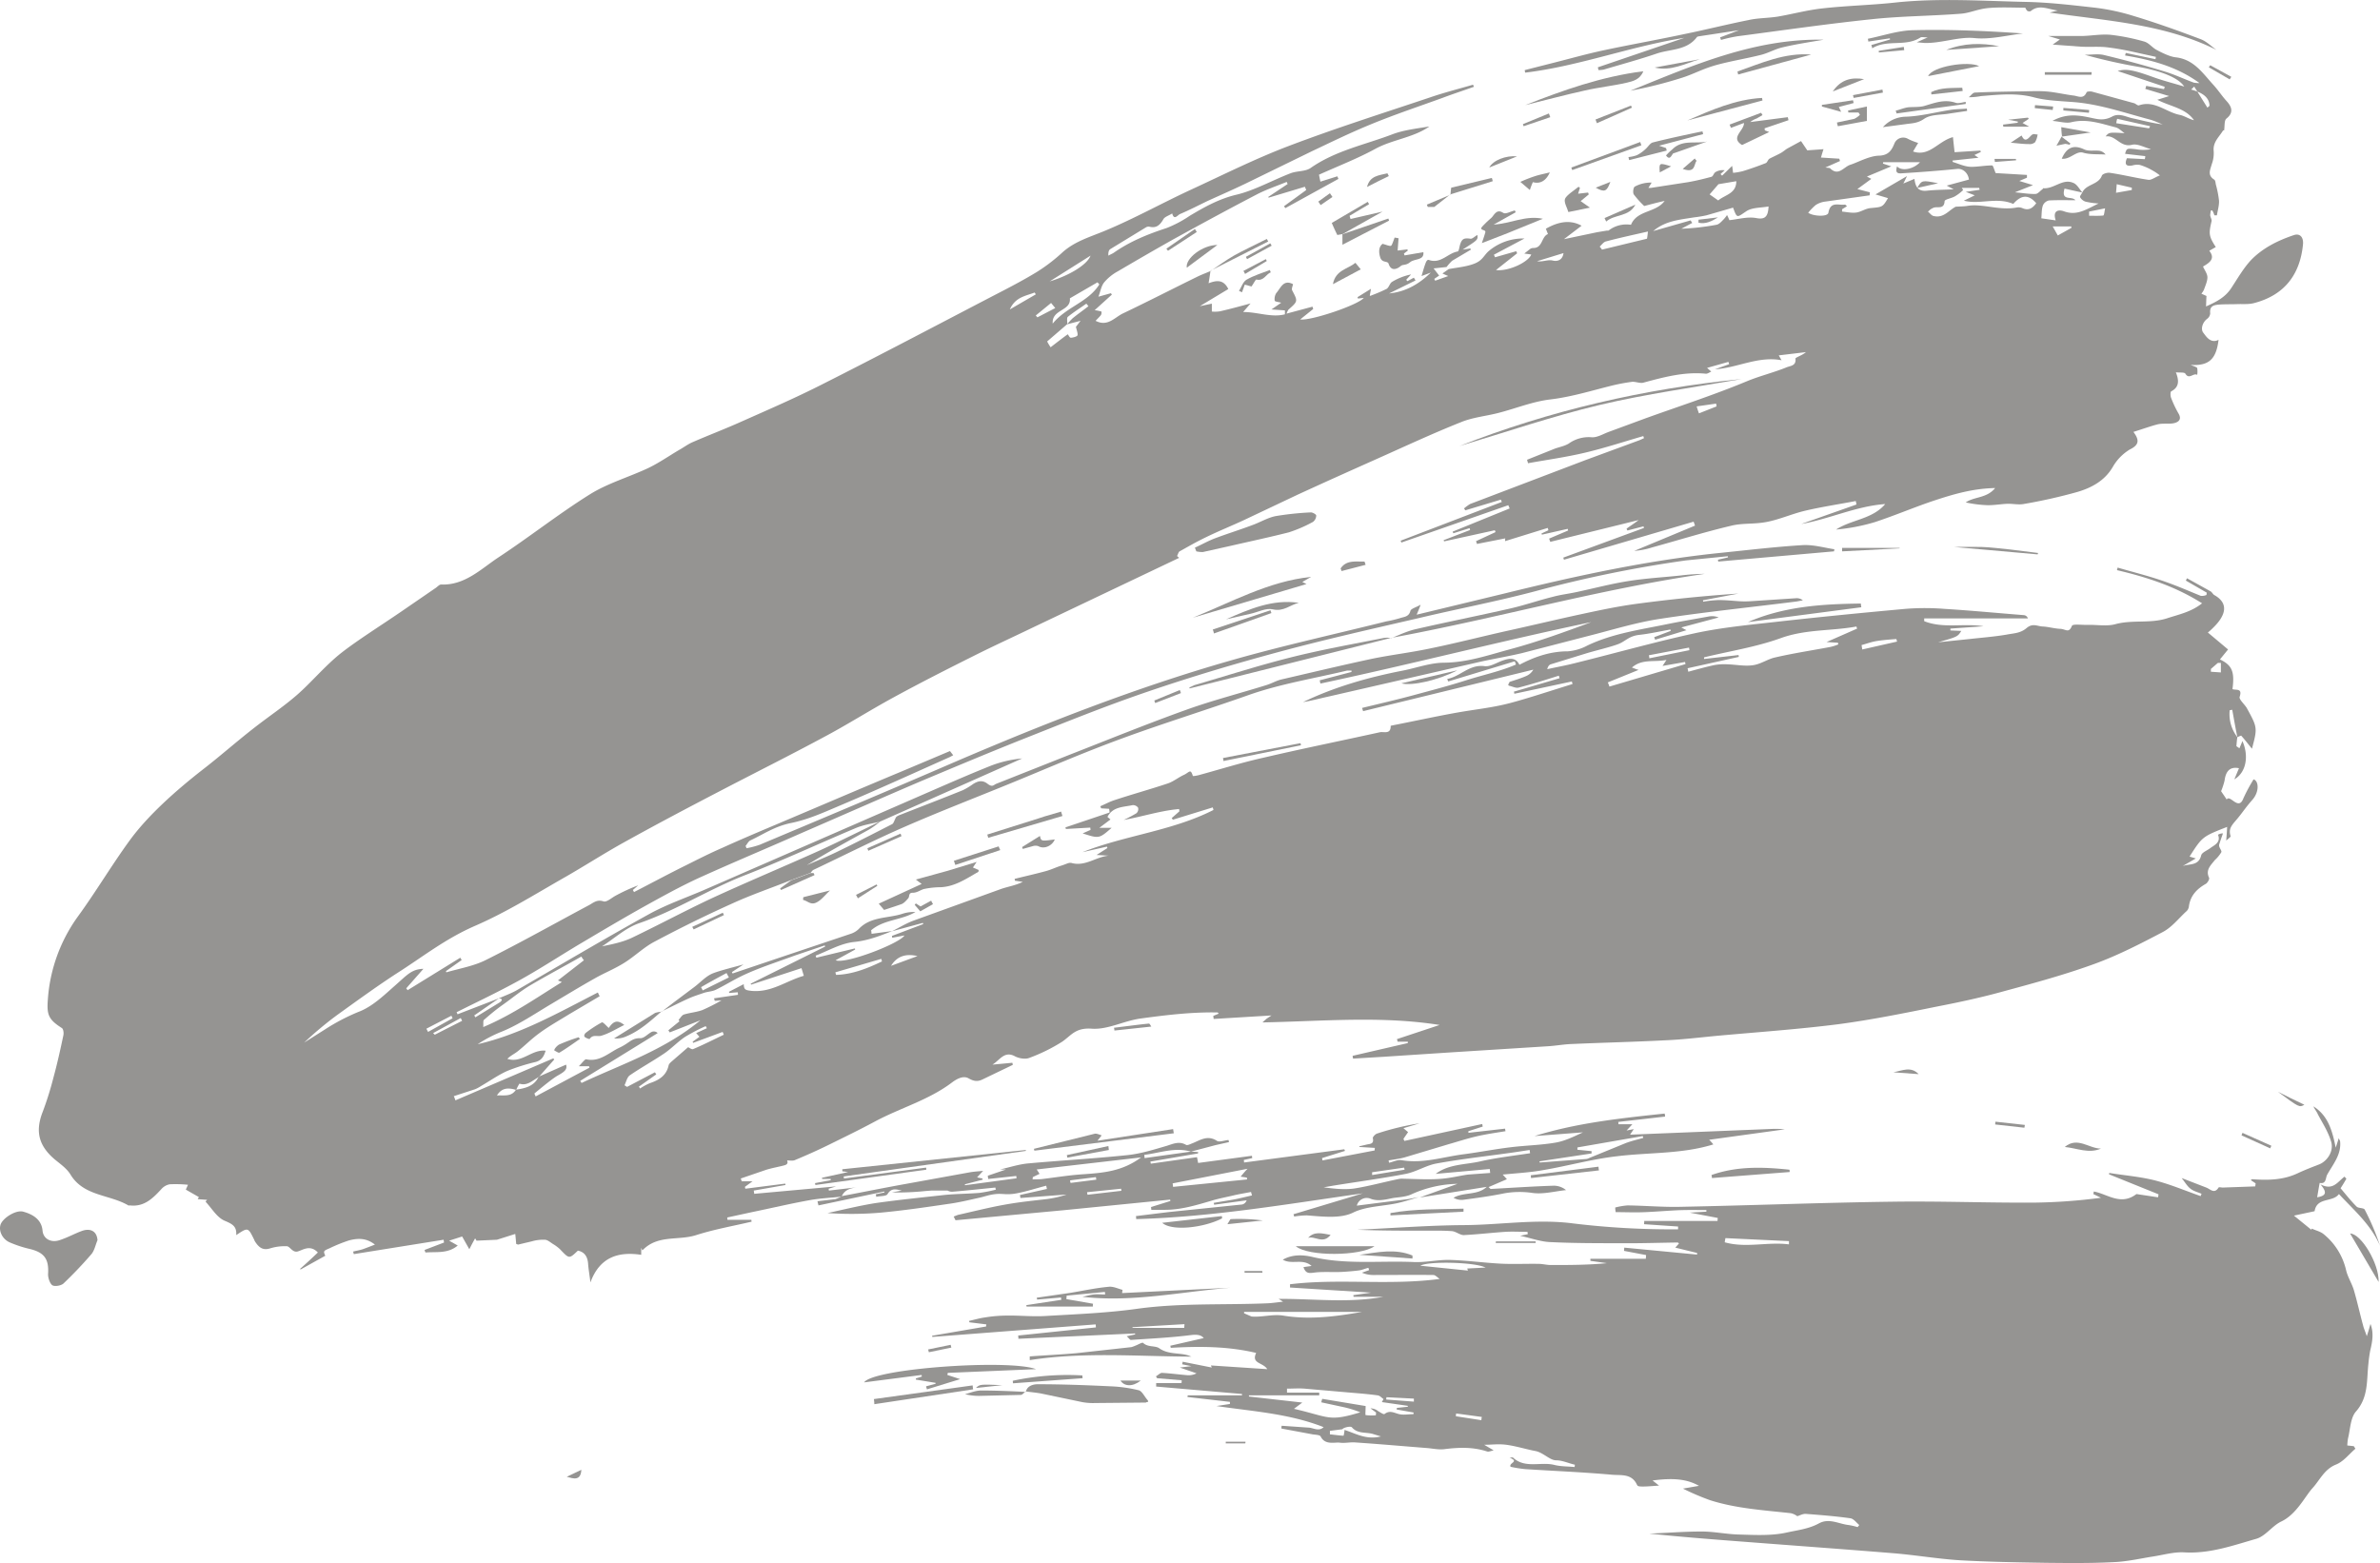 <svg xmlns="http://www.w3.org/2000/svg" width="1026" height="673.9" viewBox="-0.031 -0.006 1026.031 673.888" style=""><g><g fill="#959492" fill-rule="evenodd" data-name="Layer 2"><path d="M285.2 436.2l5.2-4 8.8-6.6c2.7-2 5.1-4.8 8.2-6s8.8-2.6 13.1-3.8l-5 3.3.3.6 18.4-6.2 32.5-10.9a8.9 8.9 0 0 0 3.5-2.1c5.1-5.4 12.4-4.5 18.7-6.5a15.4 15.4 0 0 1 5.7-.8c-6 3.6-13.7 3.2-19.1 7.9a7.7 7.7 0 0 1 .2 1.5l8.9-1.2c-5.3 2.1-10.4 4.1-16.3 4.7s-11.2 3.8-16.7 5.9l.3.9 16.6-4a.9.9 0 0 1 .1.5l-8.4 4.6c4.1 1.8 27.4-7.1 29.7-10.7l-5.3 1c0-.3-.1-.5-.1-.8l13.5-5.1c-.1-.2-.1-.4-.2-.5l-13.3 3.6c3.2-1.6 6.2-3.5 9.6-4.7l37.6-13.6c3-1 6.2-1.5 9.2-3l-3.4-.5c0-.3-.1-.6-.1-.8 4.4-1.1 8.9-2.1 13.3-3.3 2.3-.6 4.5-1.7 6.8-2.4s3.3-1.5 4.6-1.1c5.8 1.5 10.4-2.7 15.8-3.2l-5.2-.3 4.7-3a1.4 1.4 0 0 1-.2-.6l-10.6 2.4c18.4-7.3 38.6-9.1 56.5-18.2l-.3-1.1-17.2 5.3-.5-.7 3.3-2.9c0-.3-.1-.7-.1-1-8.1.7-15.9 3.3-23.9 4.7a57.7 57.7 0 0 0 5.5-2.9 2.4 2.4 0 0 0 .7-2.4 2.8 2.8 0 0 0-2.3-1.1c-4 .9-8.6.6-10.9 5.1l1.3 1.1-4.8 3.6h5.3c-5.4 4.7-5.4 4.7-12.5 2.4l3.4-1.5c0-.3-.1-.7-.1-1l-10.5.6a2.5 2.5 0 0 1-.2-.7l19-6.4a8.8 8.8 0 0 0-.2-1.6l-3.4-.2-.4-.9c2.1-.9 4.1-2 6.3-2.7 7.6-2.5 15.2-4.6 22.7-7.1 2.5-.8 4.6-2.6 7-3.7s2.9-2.9 3.9.4c.1.2 1.7-.1 2.5-.3 9.2-2.5 18.4-5.4 27.8-7.5 16.7-3.9 33.5-7.3 50.3-11 1.7-.4 4.8 1.1 4.7-2.8l1.4-.3c8.7-1.7 17.4-3.6 26.2-5.2s15.8-2.2 23.5-4.2 18.2-5.5 27.3-8.3l-.3-1.1-24.8 5.3a2.9 2.9 0 0 0-.2-.9l19.7-5.8-.3-1.1c-5.7 1.8-11.4 3.6-17.2 5.1-1.2.4-2.7-.4-4-.7s-.1-1.1-.1-1.7c2.4-.8 4.8-1.5 7.1-2.5a6.6 6.6 0 0 0 3.2-2.8l-73.4 17.9c-.1-.4-.3-.9-.4-1.4 7.4-1.8 14.8-3.5 22.2-5.5s15.1-4 22.6-6.4 14.6-3.8 21.5-6.8l-.5-1.4-28.7 8.7c-.1-.3-.3-.7-.4-1.1 5.6-1 9.5-6.4 16.1-5.5 2.5.3 5.3-1.6 8-2.5s5.4-1.4 7 1.9c6.6-3.5 13.4-5.8 20.9-5.8a21.4 21.4 0 0 0 8.4-2.5c10.9-5.2 22.7-6.8 34.3-9.2 5.9-1.2 11.9-2.2 17.9-3.3a7.6 7.6 0 0 1 4.4.4l-16.1 4.3 2.2 1.2-13.5 4.1c-.1-.4-.3-.8-.4-1.1l7.1-2.7c0-.2-.1-.4-.1-.6-4.5.8-8.9 1.8-13.4 2.3s-5.9 2.7-8.9 3.9-8.9 2.6-13.4 3.9l-15.9 4.9c-.6.2-1.2.8-1.5 2.1 4-.9 8-1.6 11.9-2.6 17.4-4.3 34.7-9.2 52.2-13 11.3-2.4 22.9-3.5 34.5-4.8 18.6-2.1 37.1-3.9 55.7-5.6a107.2 107.2 0 0 1 17 0c11.4.7 22.8 1.8 34.2 2.7a2 2 0 0 1 1.7 1.4h-44.7v1.2c8.3 3.3 17.1.8 25.6 2.2l-14.3 1v.8l4.7.2c-1.6 2.5-1.6 2.5-10 4.9l13.5-1.4c5.3-.6 10.7-1 16-1.9 2.9-.6 5.9-.5 8.6-2.8s4.6-.8 7-.7 5 .9 7.5 1 3.7 2.1 5.1-1.3c.4-.9 4.5-.3 6.9-.4 3.9-.1 8.1.7 11.8-.3 7.3-2 14.9-.2 22.2-2.5 5.1-1.7 10.4-2.7 15.2-6.5-11.5-7.3-23.9-11.3-36.7-14.3l.3-1.1c6.5 1.9 13 3.5 19.4 5.7s11 4.3 16.5 6.5a5.3 5.3 0 0 0 2.4-.4c0-.3.1-.7.1-1l-9-5.2.5-1 10.1 5.6c.7.4 1 1.2 1.6 1.6 6.3 3.5 5.2 8.6-.3 14a29.8 29.8 0 0 1-2.4 2.2l8.7 7.3-3.5 4.3c5.2 2.5 6.4 5.2 5.4 12.8 1.4.6 4.4-.6 3.1 3.3-.4 1.1 2.1 3.2 3.1 4.9 4.6 8.4 4.6 8.5 2.2 17.5-1.4-1.7-2.9-3.7-4.6-5.6-.2-.1-1.2.4-1.7.6-.8-3.9-1.5-7.9-2.2-11.8l-1.1.2a16.2 16.2 0 0 0 3.3 11.6c-.2 1.3-.3 2.6-.4 3.9l1.3.9 1.3-3.1c2.8 6.3 1.7 13.5-3.5 16.5l2-4.8c-3.9-.8-5.7 1.3-6.2 5.3a30.7 30.7 0 0 1-1.5 4.6c.7 1.1 1.6 2.3 2.4 3.6 1.5-2.4 5.1 5.1 7.2-.5a73.4 73.4 0 0 1 4.4-8.2c2.3.7 2.5 5.4-.5 8.8s-4.4 5.7-6.7 8.4-3.7 4.1-2.7 7.3c.1.3-.9 1-1.9 1.9.2-2.5.3-4 .4-5.9-10.7 4.2-10.7 4.2-16.2 12.8l2.7.8-5.7 3.3c2.9-1.1 6.9 0 8-4.6.3-1.3 2.6-2.1 4-3.2s4.6-2.3 3.3-5.6c-.1-.2.9-.7 2.1-.7-.6 1.7-1.2 3.4-1.6 4.7s1.2 2.6.9 3.4a14.9 14.9 0 0 1-2.8 3.4c-1.7 2.2-4.1 4.2-2.5 7.6.3.6-.6 2.1-1.3 2.6-3.9 2.2-6.8 5.1-7.4 9.9a3.4 3.4 0 0 1-1.3 2.2c-3.2 3-6.1 6.7-9.9 8.7-9.5 5-19.2 10-29.3 13.7-12.6 4.6-25.7 8.2-38.7 11.7-9.6 2.7-19.3 4.8-29.1 6.7-14.3 2.9-28.6 5.8-43 7.7-17.4 2.2-34.9 3.4-52.4 5-7.3.7-14.6 1.6-21.9 1.9-13.4.7-26.8 1-40.2 1.6-3.6.1-7.2.8-10.9 1l-41.2 2.6-29 1.9-13.4.8a5 5 0 0 1-.2-1.2l23.8-5.5v-.6h-4.4l-.3-1.1 18.4-6.1c-25.1-4-50.3-1.6-76.4-1.1l1.8-1.6 2.1-1.4-24.9 1.5c-.1-.5-.1-.9-.2-1.3l2.4-1c-.3-.2-.4-.5-.6-.5-11.1-.2-22 1.1-33 2.6-7.4 1-14.2 4.9-21.2 4.4s-8.8 2.9-12.7 5.6a74.9 74.9 0 0 1-14.2 7c-1.7.7-4.5.2-6.2-.7-4.6-2.5-6.6 1.8-9.7 3.6l8.6-.8c.1.3.1.6.2.9l-13.1 6.3c-2.1 1-3.7.8-6-.5s-5.1.3-7 1.7c-10.1 7.7-22.3 11-33.3 16.9-6.7 3.6-13.5 6.9-20.2 10.2-4.7 2.3-9.4 4.4-14.2 6.4-1 .5-2.3.2-3.5.2.7 1.8-.8 2-1.9 2.3s-4.7 1-7 1.7l-11.1 3.8a5.6 5.6 0 0 1 .4 1.2h4.7l-3.3 2.4c.1.3.1.5.2.8l17.2-2.2c0 .2.1.4.1.6l-13.7 2.4a6.8 6.8 0 0 1 .2 1.4l35.3-3.2-3.2 1c0 .3.1.5.1.8l12-1.4c-2.8.4-5.3 1.1-6.5 4h.1c-4.5.5-9.2.7-13.7 1.5-8.4 1.5-16.8 3.5-25.1 5.2l-10.6 2.3a3.4 3.4 0 0 0 .1 1h10.3a2.5 2.5 0 0 0 .1.8c-8 1.9-16.1 3.3-23.9 5.8s-16.6-.3-23.2 6.6l-.5-1.1v3c-9.9-1.5-17.9 1-21.9 11.9-.3-2.7-.8-5.4-1-8.1s-1.3-5-4.4-5.6c-3.8 3.6-3.7 3.6-7.7-.6a17.8 17.8 0 0 0-3.1-2.3c-1.1-.7-2.3-1.8-3.5-1.8a17.6 17.6 0 0 0-5.6.7l-5.9 1.4-.8-.3c-.1-1.2-.2-2.5-.4-4.3l-7.9 2.5-8.8.4-.6-1c-.8 1.4-1.6 2.9-2.5 4.7l-3.1-5.5-5.6 1.8 3.7 2.1c-4.3 3.6-9.2 2.6-13.9 3a7.6 7.6 0 0 1-.4-1.1l8.4-3.2c-.1-.4-.1-.8-.2-1.2l-38.7 6.2-.3-1.1c1.5-.4 3-.6 4.4-1.1s2.9-1.1 5-1.9c-3.9-3.1-7.7-2.7-11.2-1.8a67.1 67.1 0 0 0-8.4 3.4c-2.6 1.1-2.7 1.2-1.8 3.2l-10.6 5.9-.3-.2c2.6-2.3 5.1-4.6 7.7-7.1-3.5-3.7-6.8-.8-8.9-.4s-3.2-2.3-4.5-2.3a21.3 21.3 0 0 0-7.1.9c-3.4 1.1-5.1-.6-6.7-3.1l-.3-.7c-2.6-5.3-2.6-5.3-7.7-1.9.3-3.8-1.7-4.8-5-6.2s-5.5-5.3-8.2-8.2a2.7 2.7 0 0 1 .7-.8l-4.1-.3.5-.9-5.6-3.2c.1-.4.6-1.3.9-2.1a52.5 52.5 0 0 0-7.9-.2 6.4 6.4 0 0 0-3.6 2.1c-3.7 4-7.4 7.7-13.5 7-.2 0-.6.1-.7 0-8.2-4.8-19.3-3.9-25-13.4-1.6-2.6-4.4-4.5-6.8-6.5-6.9-5.9-8.4-12.1-5.1-20.5a139.6 139.6 0 0 0 4.5-14.3c1.7-6.2 3.1-12.5 4.4-18.7.2-1 0-2.7-.7-3.1-5.8-3.7-6.5-5.8-6-12.3a69.1 69.1 0 0 1 12.9-35.7c7.8-10.7 14.6-22.2 22.4-32.9S75.6 341 87.1 332c7.4-5.7 14.4-11.9 21.8-17.7s13-9.4 19.1-14.7 12.3-12.8 19.2-18.2 17.1-11.8 25.7-17.7l15-10.3c.7-.5 1.5-1.4 2.2-1.4 10.2.4 17.1-6.6 24.6-11.6 13.4-8.8 26-18.8 39.6-27.3 7.7-4.8 16.8-7.4 25.1-11.3 4.6-2.2 8.9-5.2 13.3-7.8 2-1.1 3.8-2.5 5.9-3.4 6.9-3 14-5.7 20.9-8.8 11.7-5.2 23.5-10.3 34.9-16.1 24.6-12.4 49-25.3 73.4-38 6.4-3.3 12.8-6.6 18.9-10.3a74.6 74.6 0 0 0 11.4-8.7c5.4-4.8 12-6.6 18.4-9.3 12.5-5.2 24.3-11.8 36.6-17.5 14.1-6.5 28-13.5 42.5-19 20-7.6 40.5-14.1 60.8-20.9 6.1-2.1 12.4-3.7 18.6-5.5l.4.9c-4.5 1.6-9.1 3.1-13.6 4.8-10.2 3.7-20.4 7.1-30.4 11.2s-17.4 7.8-25.9 11.8l-28.7 14c-5.4 2.6-10.9 5-16.4 7.5-3.9 1.9-7.8 3.9-11.8 5.6-1 .5-2.5 2.8-3.3-.3-1.3.9-3.2 1.4-3.8 2.5-1.5 2.6-3.1 4-6.1 3.2a2.2 2.2 0 0 0-1.4.3l-15.4 9.4c-.7.5-.9 1.5-.8 2.8.8-.5 1.7-.8 2.4-1.3 7-4.9 14.7-8 22.7-10.6a50.5 50.5 0 0 0 10-5.3c6.4-3.8 12.6-7.3 20.2-9.1s15.4-6.2 23.2-9.2c2.8-1.1 6.4-.7 8.7-2.3 10.7-7.5 23.4-10 35.2-14.5 5-1.9 10.6-2.5 16-3.4-7 4.9-15.9 5.6-23.4 9.7s-16 7.4-24.2 11.1c.2 1.1.4 2 .6 3l7.3-2.3a11.7 11.7 0 0 0 .5 1.1l-22.9 12.6-.6-.8 9.6-7-.6-1.4-15.6 4.7-.2-.3 8.4-5.6a3.6 3.6 0 0 1-.4-.9c-4.4 1.8-8.9 3.3-13.1 5.5-11.9 6.2-23.7 12.6-35.5 19.1-8.2 4.6-16.3 9.3-24.3 14a20.6 20.6 0 0 0-5.8 4.7c-1.3 1.6-1.6 3.9-2.5 6.2l5.4-1.5.4.6-7.4 6.7a24.7 24.7 0 0 1 2.9.6 2.2 2.2 0 0 1-.2 1.5c-.7.9-1.5 1.6-2.3 2.5 5.2 2.7 8.2-1.5 11.8-3.2 10.7-5.1 21.2-10.5 31.8-15.7 2-1 4-1.7 6-2.6h-.1c-.2 1.7-.5 3.4-.8 5.3 3-1.1 6.3-2 8.5 2.5l-12.3 7.4 5.2-1.1v3.4a13.6 13.6 0 0 0 3.5-.1c4.4-1 8.8-2.2 13.2-3.4l-3.2 3.7c6.3 0 12.2 2.5 18 1v-1.7l-5.8-.4 4.2-2.9c-.9-.3-2.7-.4-2.8-.9a4.8 4.8 0 0 1 .7-3.3c1.9-2.1 3-6 7.2-3.8-.1.7-.7 1.9-.4 2.6 2.5 4.8 2.6 4.7-1.6 8.4a9.1 9.1 0 0 0-.8 1.7l11.2-3 .3 1-5.6 4.5c4.5.7 25.2-6.3 27.4-9.3l-2.5.3c-.1-.2-.1-.4-.2-.6l5.8-3.6c-.2 1.4-.4 2.1-.5 3a1.2 1.2 0 0 0 .8-.2 63.6 63.6 0 0 0 6.5-2.8c1-.7 1.3-2.4 2.3-3a25.5 25.5 0 0 1 8.2-3.2l-2.1 2.3.5.6 2.8-1.5.7 1.2-11.4 5.6c7.1-.7 12.9-4 18-9l-4 1.5c.6-2 1.1-3.9 1.8-5.7s1.4-1.2 1.8-1.1c4.9 1.4 7.8-3.1 12-3.8.5-.1.7-1.9 1-2.9.8-2.6 1.7-3 4.5-2.6.9.1 1.9-1.1 3-1.6.2 2.1.2 2.1-6.4 6.3l3.3-.5.3.5-8.1 4.8a21 21 0 0 0-2.4 2.7l-5.6.6 2.4 3.1-2.1 1.4a3 3 0 0 0 .4.8l5.6-2-2.5-1.1 2.7-1.9c3.7-.7 7.7-1 11.2-2.4s4-3.6 6.1-5.4a23 23 0 0 1 15.4-5.4l-13.2 7 .5 1.1 9.1-2.6a3.6 3.6 0 0 1 .4.9l-9.1 7.2c5.3.7 14-3.4 15.2-6.7l-3-.4 2.4-1.9a2.4 2.4 0 0 1 1.4-.5c4.2.1 3.5-4.9 6.4-6l-.9-2.3c5.6-3.2 10.7-3.9 15.4-1.3l-7.6 5.8 14.3-3 4.2-.7h.7a12.6 12.6 0 0 1 9.7-2.5c2.6-6.4 10.7-5.1 14.5-10.3-3.2.7-6.1 1.5-8.8 2.2a40.6 40.6 0 0 1-4.5-5c-.5-.8-.2-3.1.5-3.4a14.5 14.5 0 0 1 7.2-1.7l-1.4 2.3h1l16.2-2.5c3.4-.6 6.7-1.4 10-2.3.7-.2 1-1.6 1.7-2a5.9 5.9 0 0 1 4-.8l-1.8 1.6a4.6 4.6 0 0 0 .7.7l4.3-4.2c.2 1.2.3 2.1.4 3a27 27 0 0 0 4.1-.7c3.3-1 6.7-2.2 10-3.5.7-.3.9-1.5 1.6-1.9s3.1-1.5 4.6-2.3 2.2-1.6 3.3-2.2 3.7-2 5.7-3.1l2.7 4 7-.5c-.4 1.2-.7 2.2-1.1 3.6l7.9.5.3 1-6.3 2.8c1.3.2 1.8.1 2.1.4 3.6 3.5 5.8-.7 8.7-1.6s8.1-3.8 12.2-3.9 5.5-2.2 6.7-5.1a4.1 4.1 0 0 1 6-2.1 27.4 27.4 0 0 0 4.3 1.7l-2.2 3.7c7.1 2.4 10.8-4.5 17.2-6.2.2 2 .4 3.8.7 6.5l11.1-.7a1.4 1.4 0 0 1 .2.6l-2.7 1.3c0-.1 0 .1.1.1l.3.2 1.3.9-11.2 1.2c0 .2.1.4.1.6 2.6.8 5.1 2 7.7 2.1s6.2-.6 9.3-.6c.4 0 .9 1.9 1.5 3.3l13.5.8v1.2l-3.3 1.4 5.9 1.8-7.8 3.1c3.6.3 6.2.8 8.9.7.9 0 1.9-1.2 2.8-1.9s.2-.6.3-.6c4.7.6 8.5-4.3 13.1-2.3 1.7.6 2.7 2.7 4 4.2l-7.7-1.7c-1.6 5.6 3.1 3 4.7 5-4.1 0-7.8-.1-11.4.1a3.7 3.7 0 0 0-2.6 2.1c-.6 1.6-.5 3.4-.7 5.6l6.2.9c-1.4-4.2 1.1-4.8 3.6-3.9 5.5 2 9.5-.8 14.9-3.4a30.9 30.9 0 0 1-5.7-.8 4.3 4.3 0 0 1-2.3-1.9c-.2-.4.6-1.3 1-2.1 1.7-3.6 6.9-3.2 8.4-7.2.3-.8 2.4-1.4 3.5-1.2 5.5.8 11 2.2 16.5 3 1.3.2 2.7-1 5-1.9a22.6 22.6 0 0 0-3.3-2.2 25 25 0 0 0-5.3-2.3 7.1 7.1 0 0 0-3.2.2c-2.6.5-3.6-.3-2.4-3.1l7.7.4a5.1 5.1 0 0 0 .2-1.3l-8.7-1c.7-2.4.7-2.4 4.6-2a18.3 18.3 0 0 0 6.6 0c-2.8-.7-5.8-2.5-8.2-1.9-5.1 1.3-7-4.3-11.4-3.6 1.5-1.8 1.5-1.8 8.2-1.4-1.2-.8-2.4-2.1-3.8-2.5-6.3-1.6-12.5-3.9-19.3-2.2-2.2.5-4.7-.3-8-.6 6.5-3.6 12.1-2.3 17.7-1.1 2.8.6 5.1.8 8.1-.8s5.9.2 8.8.8 8.4 2.1 12.9 2.6c-1.9-.7-3.7-1.6-5.6-2.1-11.3-3-22.3-6.9-34.1-7.6-5.2-.4-10.6-.6-15.6-1.9-7.7-2.1-15.4-1.2-23-.6a26.5 26.5 0 0 1-5.3.5c.9-.7 1.7-1.9 2.6-2 6.2-.3 12.5-.4 18.7-.5 4 0 8-.3 12 0s8 1.3 12.1 1.8c1.9.3 4.1 1.6 5.4-1.4.1-.4 1.6-.5 2.4-.3l18.2 5c.7.3 1.5 1.1 2 .9 6.7-2.3 11.6 2.9 17.5 4.1 2.1.4 4 1.8 6.2 2.3-3.6-5.2-10-5.8-15.8-8.8l5.1-1.6-10.3-3.1a5 5 0 0 0 .4-1.3l7.7 1.4.3-1-20.3-6.8c3.5-1.1 6.9-.4 14.7 2.4 4.6 1.7 9.4 2.9 14 4.3-2.4-3.7-9.6-6.7-20.3-8.6-7.5-1.3-15-3-22.6-5.1 2.8 0 5.7-.5 8.3.1 8.7 2.1 17.3 4.4 25.8 7 4.4 1.3 8.6 3.3 12.9 4.9a14.7 14.7 0 0 0 2.5.2c-9.9-7.2-20.8-10-32.1-11.9l.3-1.1 12.8 2.7c.1-.3.1-.7.2-1L919 22.2a111 111 0 0 0-11.3-1.9c-3.5-.3-7.1 0-10.7-.2l-12.1-.9L888 17l-5-1.5h14.6c4.1-.1 8.3-.9 12.4-.5a89.6 89.6 0 0 1 14.4 2.9c2 .6 3.4 2.6 5.3 3.6s5.5 2.9 8.3 3.2c7.8.9 11.6 6.9 16.2 11.9 2 2.2 3.7 4.8 5.7 7s3.3 4.8-.1 7.5c-1 .8-.7 3.2-1 5.1.2 0-.4-.1-.5.1-1.6 2.7-4.4 4.9-4 8.8a13.6 13.6 0 0 1-.8 5.6c-.7 2.5-2 4.8 1 6.7.5.3.6 1.3.7 2a44.6 44.6 0 0 1 1.4 7.1c.1 2.1-.6 4.2-.9 6.3h-1.1a9.5 9.5 0 0 0-.9-2.1h-.6a15.2 15.2 0 0 0-.3 2.1c.1.9.7 1.7.6 2.5-1.3 5.5-1.2 6.5 1.8 11.2l-2.8 1.6c2.7 3.4.2 5.1-2.7 6.8.7 1.6 1.9 3.1 1.9 4.7s-.9 3.6-1.5 5.3a8.2 8.2 0 0 1-1.1 1.7l2.2 1c-.1 1.2-.1 2.5-.2 4.5 4.5-2 8.2-3.9 10.8-7.8s5.3-8.7 8.7-12.3c5.1-5.2 11.6-8.4 18.5-10.7 2.6-.8 4.1 1.1 3.8 4.1-1.3 13.1-8.1 21.8-20.9 25.2-2.4.7-5 .4-7.5.5s-5.2 0-7.8.2-4.1.8-3.8 3.8a3.2 3.2 0 0 1-1.4 2.4c-2.1 1.7-2.7 4.5-1.6 5.9s3.1 4.9 6.6 3.1c-1 8.3-4.1 11.3-12 10.8 1.5.7 2.6.9 2.8 1.4a9.4 9.4 0 0 1 0 2.9c-1.6-1-3.5 2.2-5.1-.5-.4-.7-2.3-.4-4.1-.6 1.4 3.5 1.5 6.4-2 8.2-.4.2-.4 1.9-.1 2.7a46.6 46.6 0 0 0 3.2 6.8c1.5 2.5.2 3.7-1.8 4.2s-4.8 0-7 .5-6.8 2.1-10.6 3.3c2.8 3.7 2.3 5.7-1.6 7.6a21 21 0 0 0-7.3 7.5c-3.5 6-9.2 9-15.3 10.8a228.7 228.7 0 0 1-23.2 5.2c-2.2.4-4.7-.2-7.1-.1s-5.4.6-8.2.6a52.5 52.5 0 0 1-9.6-1.2c3.8-2.6 9-1.7 12.7-6.2-9.6.2-17.8 2.6-26 5.3s-17.1 6.5-25.9 9.4a83.6 83.6 0 0 1-16.7 3.2c6.8-4.4 15.6-4.4 21.2-11-12.5.9-23.9 6.4-36.2 8.6l23.8-8.4-.3-1.5c-7.3 1.4-14.7 2.5-21.9 4.2-5.5 1.3-10.8 3.7-16.4 4.8s-10.5.4-15.6 1.7c-11.4 2.7-22.6 6.2-33.9 9.3a32.8 32.8 0 0 1-7.7 1.5l26.2-10.9-.6-1.7-55.9 16.4-.3-.9 34.8-12.8a6.4 6.4 0 0 1-.2-.7l-6.9 1.8a2 2 0 0 1-.4-.8c1.5-1.1 3.1-2.1 5.2-3.7l-38.1 9.4-.5-1.4 8.2-3.5c-.1-.2-.1-.5-.2-.7l-11.1 2.5c-.1-.1-.1-.3-.2-.5l3-1.4-.3-1-18.4 5.7a10.5 10.5 0 0 1 .1-1.2l-12.2 2.4-.4-1.2 8.4-3.9-.3-.8-21.9 4.8c0-.2-.1-.3-.2-.5l11.4-4.4a1.9 1.9 0 0 0-.2-.8l-7 2.2-.3-.7 24.6-10-.6-1.4-46.1 16.1-.3-.8 43.6-16.7-.4-1-15.3 4.6-.6-.8a21.4 21.4 0 0 1 2.6-1.9l49.9-19 23.1-8.5 2-.9-.3-.9c-8.3 2.4-16.5 5.1-24.9 7.1s-16.5 3.1-24.8 4.6c-.1-.5-.3-1-.4-1.5l12-4.8c2-.7 4.2-1.1 6-2.2a14.8 14.8 0 0 1 9.8-2.7c2.3.2 4.8-1.3 7.1-2.2l16-5.9c14.7-5.3 29.6-10.1 44-16.1 5.6-2.3 11.5-3.7 17.1-6 1.5-.6 4.1-.6 3.7-3.7-.1-.5 3-1.4 4.5-2.8l-11.7 1.4 1.2 2.1c-10.1-1.9-19 3.3-28.7 3.9l6.1-2.2-.3-1-9.2 2.6 1.8 1.6c-.9.4-1.7 1-2.4.9-9.3-.9-18.1 1.5-27 3.9-1.4.3-3.2-.5-4.7-.4a81.5 81.5 0 0 0-8.6 1.6c-8.9 2.2-17.5 4.9-26.7 6-7.6.9-14.9 3.9-22.3 5.8-5.4 1.4-11.1 1.9-16.2 4-12.3 4.9-24.3 10.5-36.4 15.9s-22.8 10.2-34.1 15.4L536.7 224c-5.3 2.5-10.8 4.7-16.2 7.3s-8 4.2-12 6.4c-.5.3-.7 1.3-1.1 2l.9.8-62.8 29.9c-8.9 4.3-17.9 8.4-26.8 12.9-11.2 5.6-22.4 11.3-33.4 17.3s-20 11.8-30.2 17.2c-14.5 7.8-29.1 15.1-43.7 22.7S283.7 355 270 362.6c-9.5 5.2-18.5 11.1-27.9 16.4-12.2 7-24.3 14.5-37.2 20.1s-22.5 13.3-33.5 20.3c-8.8 5.7-17.3 11.9-25.8 18a152.4 152.4 0 0 0-14.5 12.1l9-5.7a88.2 88.2 0 0 1 14.3-7.5c6-2.2 11.1-7.2 16.1-11.6s7-6.9 12-7l-7.4 8.4.6.8 22.7-14 .6 1-6.8 4.8c.1.1.1.3.2.5 5.8-1.7 11.9-2.7 17.2-5.4 14.8-7.4 29.2-15.5 43.8-23.3 2.1-1 3.7-2.9 6.7-1.9 1.3.5 3.4-1.4 5-2.3a76.2 76.2 0 0 1 10-4.6l-2.3 2 .5.9c7.4-3.8 14.8-7.8 22.3-11.5 5.2-2.6 10.3-5.2 15.6-7.5 7.7-3.5 15.5-6.8 23.3-10.1 18-7.6 35.9-15.3 53.9-22.8l21.1-8.9 1.4 1.8-1.5.8c-15.9 7.1-31.7 14.3-47.8 21.1-6.6 2.8-13.2 5.8-20.5 7.3s-11.8 4.8-17.6 7.5c-.9.4-1.4 1.6-2.1 2.4l.4 1a36.8 36.8 0 0 0 5.7-1.5c27.8-11.7 55.7-23.4 83.4-35.4 38.9-16.7 78.3-32.2 119.1-43.9 22.3-6.4 45.1-11.4 67.6-17a50.9 50.9 0 0 0 5.9-1.4c1.7-.6 3.8-.5 4.5-3.1.2-1 2.4-1.5 4.4-2.7-.6 1.8-1.1 2.8-1.7 4.3l37.7-9.1c30.9-7.6 62-14.4 93.8-17.6 11.7-1.2 23.4-2.6 35.1-3.3 4.5-.2 9 1.1 13.5 1.8-.1.3-.1.6-.2.9l-49.9 4.4c0-.3-.1-.6-.1-.8l4.3-1a.7.7 0 0 0-.1-.5l-18 1.8a531.1 531.1 0 0 0-65 13.3c-16.6 4.4-33.5 7.6-50.3 11.6-19.9 4.6-39.9 9.1-59.6 14.4s-38.1 10.8-56.9 17.2-35.7 13.3-53.4 20.3c-15.1 6-30.1 12.3-45.1 18.6-17.3 7.4-34.5 15-51.8 22.5-14.7 6.5-29.6 12.7-44.3 19.4-7.7 3.6-15.1 7.7-22.5 11.8-9.3 5.2-18.4 10.6-27.5 16s-17.7 11.1-26.8 16.1-17.8 9.1-26.8 13.6a3.6 3.6 0 0 1 .4.9l17.9-6.9-10.7 7.4a5.6 5.6 0 0 1 .5.8l10.6-6.5c1.1-.8 1.2-1.7-.6-1.6 2.6-1.2 5.2-2.1 7.7-3.5 19-11 38-22.3 57.2-32.9 7.8-4.3 16.4-7.2 24.6-10.8l97.3-42.4c8.5-3.7 17-7.4 25.5-10.8a49.4 49.4 0 0 1 13.4-3.1l-61.2 27.2c-3.5.9-7.2 1.4-10.5 2.8-15.9 6.7-31.6 14-47.7 20.3s-29.9 15.3-45.9 20.8c-5.7 2-10.6 6.6-15.8 9.9 4.4-.9 8.9-1.8 12.9-3.7 11.7-5.6 23.2-11.8 35-17.3 15.2-7 30.8-13.5 46.1-20.4 8.7-4 17.3-8.3 26-12.5a39.1 39.1 0 0 1-4.8 3.5c-9 5-18.1 9.9-26.9 15.4 4.1-1.8 8.3-3.5 12.3-5.4 8.1-3.9 16.1-8 24.1-12.1.9-.4.8-.5 1.9-2.9.3-.7 1.4-1.1 2.2-1.4 8.9-3.5 17.8-6.9 26.7-10.5a29.8 29.8 0 0 0 4.5-2.7c2.1-1.3 4-1.8 6.2-.1s2.7.4 3.8 0l31.3-12.4c16.9-6.6 33.6-13.4 50.6-19.5 11.4-4.1 23.2-7.1 34.7-10.7 2.2-.7 4.2-1.9 6.4-2.4 13-3 25.9-6.1 39-8.9 8.3-1.7 16.9-2.7 25.3-4.5 11.2-2.3 22.4-5.2 33.7-7.7s20.4-4.7 30.6-6.9c7.9-1.7 15.8-3.4 23.8-4.5 14.8-2 29.6-3.5 44.5-4.5l-15.3 2.9a1.3 1.3 0 0 1 .1.6 50.8 50.8 0 0 1 6.7-.7c2.9 0 5.9.3 8.8.5a40.1 40.1 0 0 0 4.9 0l19.7-1.3a4.3 4.3 0 0 1 2.9.9l-2.6.5c-19.7 2.5-39.4 4.5-59 7.5-10.5 1.6-20.7 4.8-31 7.4l-28.6 7.4c-5.6 1.3-11.3 2.3-17 3.5l-66.3 15.2c-3.7.8-7.3 1.8-11 2.4 13.7-6.6 28.2-10.7 43.1-13.6 6-1.2 11.9-3.4 17.8-3.4 10-.1 19.1-3.3 28.4-5.8 11.9-3.2 23.4-7.4 35-11.7-39.1 8.2-77.8 18.2-116.8 26.5l-.3-1.4 13.7-3.6v-.6h-1.9c-14.2 3.4-28.7 5.7-42.6 10.6-17.8 6.3-35.9 11.9-53.7 18.4s-32.8 13.1-49.2 19.8-30.2 12-45.1 18.5c-13.3 5.8-26.3 12.4-39.4 18.6-.5.2-.9.9-1.3 1.3l-8.3 3.1c-8.5 3.4-17.1 6.3-25.4 10.1q-16.9 7.6-33.6 16.5c-4.6 2.4-8.5 6.3-13 9.1s-8.5 4.3-12.7 6.7c-6.4 3.6-12.8 7.5-19.2 11.3s-13.6 8.7-21 11.7a56.1 56.1 0 0 0-10.3 5.4c18.6-4.3 35-13.7 51.8-22.3.3.6.5 1.1.8 1.6l-13.2 7.8c-4.2 2.6-8.5 5-12.5 7.9s-6.4 5.5-9.7 8.1c-1.4 1.1-3 1.8-4.4 3.2 6.2 2.1 10.5-4.2 16.5-3.5-.7 2.2-1.6 4.2-4.5 4.9a83.6 83.6 0 0 0-12 3.8c-4 1.8-7.5 4.3-11.3 6.5a16.5 16.5 0 0 1-2.6 1.4l-9.2 3a13.4 13.4 0 0 1 .7 1.8l42.2-18.1.4.5-3.2 3.6-3.5 4c-2.6 1.3-4.8 3.9-8.3 2.8a19.8 19.8 0 0 0-1.4 2.7c-3.1-.9-6.1-1.2-8.3 2.4 3.1-.2 6.2.7 8.2-2.5 3.9-.6 7.8-1.4 9.8-5.6L244 459c.7 2.1-.9 3.2-3.4 4.6s-6.9 5.1-10.2 7.8c-.1.1.3.9.5 1.3l23.2-12.4c-.1-.2-.1-.4-.2-.6h-4.4c1.5-1.5 2.6-3.1 3.2-3 5.8 1.3 9.8-2.9 14.3-5s5.2-4.2 9.1-4.1c1.6 0 3.2-1.9 4.8-2.7a2.3 2.3 0 0 1 2.6.5L250.1 466l.6.9c17.2-8.1 35.5-14 51.2-27l-13.2 5.2-.6-.9 4.8-3.9-.4-.6c.8-.8 1.4-2 2.3-2.3 2.6-.8 5.4-1 7.9-1.9a81.3 81.3 0 0 0 8.3-4.2l-2.9.2-.3-1.1 10.3-1.5a4.1 4.1 0 0 0-.1-1.1l-3.6.3c-.1-.1-.1-.3-.2-.5l6.4-3.3c.1 2.4.7 2.6 3.4 2.9 8.6.8 15-4.4 22.5-6.5l-1-3.3-21.7 7.1a.8.8 0 0 1-.2-.4l32.1-16-.2-.5-13 4.4c-6.5 2.4-13 4.5-19.3 7.2s-9.7 5.1-14.6 7.5c-1.6.8-3.6.8-5.3 1.4s-4.3 1.4-6.3 2.3c-4 1.8-7.9 3.8-11.9 5.7zM460 139.8a29.6 29.6 0 0 1 2.4-2.6c2.2-1.8 4.5-3.4 6.8-5.2l-.9-1.1c-2.7 1.9-5.4 3.6-8 5.7-.5.4-.2 2.1-.2 3.1l-8.7 7.5a22.7 22.7 0 0 0 1.5 2.5c2.6-2 5-3.9 7.4-5.6.3.4.8 1.5 1.3 1.5s2.7-.4 2.9-1.1-.4-2.3-.7-3.6l2-2.6zm388.8-62.4c-.4-2.9-2.6-4.8-5-4.6-8 .8-16 1.4-24 1.9-2.3.2-2.7-.7-2-3 1.9 2.2 7.1 1.3 9.9-1.8h-15.9a1.3 1.3 0 0 1-.1.6l3.6 1.2-10.5 4.4 1.9 1-6 4.4 5.4 1.4a6.2 6.2 0 0 0-.1 1.3l-19.2 2.7a9.7 9.7 0 0 0-4.1 1.5 25.1 25.1 0 0 0-3.2 3.3c2 1.5 8.4 1.9 8.7 0 .9-5.1 4.4-3.1 7.1-3.5.3 0 .6.4.9.7l-2.1 1.3v1c2.1.2 4.2.7 6.2.4s3.9-1.7 6-1.9c5.2-.5 5.2-.3 7.6-4.3l-5.4-1.6 13.6-7.9c-.7 1.4-.9 1.9-1.6 3.2l4.8-2c.4 3.2 1.4 5.5 5.3 5.1s7.4-.4 11.6-.6l-3-1.6zm-114.2 206v.7l14.9-1.7a2.5 2.5 0 0 0 .1.8l-22.1 4.9.3 1.5c3.7-1 7.3-2 10.9-2.8a23.1 23.1 0 0 1 5.9-.4c3.6.1 7.4.9 11 .4s6.4-2.7 9.8-3.4c7.8-1.8 15.8-3 23.7-4.5a19.3 19.3 0 0 0 3.4-1.1c-.1-.2-.1-.5-.2-.7l-4.9-.3 13.2-5.8a3.2 3.2 0 0 1-.3-.9c-10.8 2-21.8 1.1-32.6 5s-22.1 5.6-33.1 8.3zM251.7 414a9.1 9.1 0 0 1-1.1-1.6c-7.4 4.2-14.9 8.2-22.2 12.5-4 2.4-7.6 5.4-11.4 8.1s-5.7 4.4-8.4 6.7c-.4.3-.2 1.5-.3 3.1 12.4-5.2 22.9-12.6 33.9-19.4l-1.7-.7zm60.3 32.1l-.5-1.2-12.7 4.7a.8.8 0 0 1-.2-.5l2.9-2.1-1.4-1.6 4.6-2.1-.5-.9a76.9 76.9 0 0 0-9 4.7c-3.1 2.1-5.8 5-8.9 7.1-4.9 3.3-10 6.1-14.8 9.4-1.2.8-1.6 2.9-2.3 4.3l1.1.7 12-6.3.6.9-7.5 5.3a5.6 5.6 0 0 1 .5.8 24.6 24.6 0 0 1 4.2-2.3c3.9-1.3 7.1-3.2 8.1-7.6.1-.7.9-1.4 1.6-2l6.8-5.9c.4.1 1.6 1.1 2.2.8 4.5-1.9 8.8-4.1 13.2-6.2zm531.1-357c1.6-.1 3.2-.1 4.7-.3a20.4 20.4 0 0 1 3.4-.3c6.1.1 12.1 2.2 18.4.9a4.4 4.4 0 0 1 2.2.3c2.9 1.3 4.6-.2 6-2.1-3.9-4.6-7.2-2.8-9.9.3-7.2-3.1-14.5.4-21.3-1.4l4.7-2.3-3.9-1.5 6-.9c-.1-.3-.1-.5-.2-.8h-7.5l.6.9a18.2 18.2 0 0 1-3.5 2.7c-1.5.9-4.4 1.3-4.5 2.1-.2 3.8-3.2 2.1-4.9 2.9s-1.5 1.1-2.3 1.6c.8.6 1.5 1.7 2.4 1.9 4.4 1.1 6.6-2.5 9.6-4zM728.8 95l.7 1.1-4.7 2.5a105.7 105.7 0 0 0 15.1-1.7c1.2-.2 2.2-1.4 3.1-2.3a13.9 13.9 0 0 0 1.5-1.9 19.5 19.5 0 0 1 1 2.2c3.9-.4 7.9-1.6 11.6-.9s5.1-.5 5.3-5c-3.4.6-7 .4-9.5 2-4.2 2.8-4 3.3-5.8-1.5l-11.4 3.3a50.7 50.7 0 0 1-5.4.9c-6.2 1-12.5 1.5-17.6 5.9zm-35.7 199.2a13.4 13.4 0 0 1 .7 1.8l32.8-9.7c-.1-.3-.1-.6-.2-.9l-9.7 1.7 1.7-2.6c-5.2 1.1-10.5-.6-14.9 3.3 1.2.4 2 .8 2.9 1zm-3.5-187.9a11.3 11.3 0 0 1 1 1.3l19.4-4.7c.2-1.1.3-2.1.4-3.1-6.1 1.4-12.2 2.7-18.2 4.3-1 .3-1.7 1.4-2.6 2.2zm-215.7 16.3l-.8-.9-11.9 6.9c.6 5.6-7.9 4.6-7.4 10.9 5.8-7.2 15.3-9.2 20.1-16.9zm266.9-43.2l-3.8 4.4 3.7 2.6c3-2.5 7.8-2.9 7.8-8.3zM380.2 414.5l-.3-1.1-19.8 5.8.3 1.1c7.1-.2 13.5-2.8 19.8-5.8zm422.3-136.4l.3 1.9 15-3.4-.3-1.1c-2.7.2-5.4.4-8.1.8s-4.6 1.2-6.9 1.8zm-350-156.8c8.4-2.5 16.2-7.2 17.6-11.1zM314.2 421.4c-.3-.6-.7-1.2-1-1.9-3.7 2-7.4 4-11 6.1.2.4.5.9.7 1.4zM926.4 55.3a4.1 4.1 0 0 0 .5-.9l-14.2-3.2a10.6 10.6 0 0 0-.4 1.9zM384.1 416.4l11.4-4.2c-4.7-1.1-8.7-.2-11.4 4.2zM674 109.1l-11.4 3.5c2.4.4 4.7-.8 6.7-.3s4.3-.1 4.7-3.2zm-238.7 24.3l11.2-6.5a5.6 5.6 0 0 0-.5-.8c-3.8 1.5-8.3 1.9-10.7 7.3zm293 146.9c-.1-.4-.1-.8-.2-1.1l-17.3 3.3a5.1 5.1 0 0 1 .2 1.3zM884.9 97.6l2.2 3.9 5.9-3.3c0-.2-.1-.4-.1-.6zm66.7-51.2l.9-.8c-.1-3.4-2.6-5.6-7.9-7l1.3-1.3zm-51 44.8V93c2 0 4.1.1 6.1-.1.4-.1.5-1.8.8-3.1zm-160.6 84c-.1-.4-.1-.8-.2-1.2l-8.4 1.2c.4 1.3.7 2.2 1 3zm-286.9-44.6l-6.6 5.4.7.8 7.7-4zM195.1 439a5.4 5.4 0 0 1-.5-1.1l-10.8 5.6c.2.5.5.9.7 1.4zm-8.4 6.4l.7.7 11.8-6-.6-1.2zM919 81.9v-1l-6.5-1.5c-.1 1.5-.2 2.5-.3 3.7zm38.4 203.9h-1.3l-3 2.6v1.2l4.3.3z"></path><path d="M723.4 528.8l-14.7-1a6.6 6.6 0 0 0 .1-1.4h31.6c0-.4.1-.8.1-1.3l-12.1-2.3 7.2-.4v-.7c-4.2 0-8.4-.1-12.6.1s-9.1.6-13.7.8-8.6 0-12.8 0a13.6 13.6 0 0 1-.2-2 30.9 30.9 0 0 1 5.3-.9c7.7.1 15.4.8 23.1.6 30.4-.6 60.7-1.8 91-2.2 20.2-.3 40.5.5 60.7.4a239.1 239.1 0 0 0 29.3-2.1l-3.3-1.6a4.3 4.3 0 0 0 .2-1.1c5.8 1 11.6 6.3 18.4 1.1l9.3 1.4a5.9 5.9 0 0 0 .2-1.3l-21.3-8.6a1.3 1.3 0 0 1 .1-.6c6.7 1.1 13.5 1.6 20 3.3s12.9 4.4 19.4 6.7a3 3 0 0 1 .4-1c-1.6-.7-3.4-1.1-4.8-2.2s-2.1-2.4-3.8-4.6l10.6 4.1c1.8.7 3.5 2.9 5.3 0 .2-.3 1.2 0 1.8 0l14-.5c.1-.4.1-.9.2-1.3l-2.1-1.4c.3-.2.4-.4.6-.4 6.8.5 13.4.4 19.7-2.6 3-1.4 6.1-2.6 9.2-3.8s6.5-5.4 5.1-9.9-3.7-7.9-5.7-11.7c-.5-1.2-1.4-2.2-1.9-3.4 6.2 3.9 8.1 10.2 9.6 17.8.6-1.8.9-2.7 1.3-4.1.3.8.6 1.1.6 1.4.6 5.7-3.1 9.9-5.6 14.4-.7 1.3-.3 4.1-3.2 3.5-.4 2-.7 4-1.1 6.2 3.5-.6 4.7-1.8 1.4-5.6 5.5 2.9 7.5-1.2 10.4-3.3l.8.9c-.9 1.6-1.9 3.2-2.5 4.1 2.2 2.6 4.4 5.4 6.9 7.9.8.8 3.1.5 3.5 1.3a102.8 102.8 0 0 1 6.6 15.6c-3.9-9.1-11.2-15.3-17.7-22.3-2.7 3.7-9.5 1.2-10.5 7.4l-8.9 1.9 7.5 6.1.2-.5c1.7.8 3.6 1.2 5 2.3a28.1 28.1 0 0 1 9.8 15.7c.7 2.9 2.4 5.5 3.3 8.4 1.5 5.1 2.6 10.2 4 15.3.3 1.3.9 2.5 1.6 4.7.8-2.4 1.2-3.9 1.6-5.3 1.5 3.9.8 7.7-.1 11.4a57.7 57.7 0 0 0-.8 5.8c-.8 7.1.1 14.4-5.4 20.6-2.4 2.8-2.4 7.7-3.4 11.6a23.3 23.3 0 0 0-.3 3l2.8.3.7 1.1c-2.7 2.3-5.1 5.5-8.3 6.8-5.1 2-7 6.7-10.2 10.2s-6.9 11.3-13.5 14.4c-3.8 1.8-6.7 6.2-10.6 7.4-10.1 2.9-20.1 6.5-31 5.9-4.5-.3-9.2 1.1-13.8 1.8s-11.1 2.2-16.8 2.4c-9.6.5-19.3.4-28.9.3-12.5-.2-25-.4-37.4-1.1-9.4-.6-18.8-2.2-28.2-3-20.8-1.7-41.6-3.2-62.4-4.8-14.5-1.1-28.9-2.2-43.3-3.7 7.6-.3 15.1-.9 22.6-.9 5.4 0 10.8 1.2 16.2 1.3 6.9.2 14 .6 20.6-.9 4.5-1 9.3-1.5 13.7-3.9s8.5.2 12.8.7a27.4 27.4 0 0 1 3.9.9l.7-.9c-1.2-1-2.4-2.7-3.8-2.9-6.3-.9-12.7-1.4-19.2-1.9-1.2-.1-2.5.6-3.7 1a7.3 7.3 0 0 0-2.8-1.3c-11.7-1.3-23.5-2-34.8-5.6a108.2 108.2 0 0 1-11.7-5l6.9-1.2c-5.1-2.9-11-3.5-20-2.3l2.8 2.2c-2.9.2-5 .4-7 .4s-2.2-.2-2.5-.7c-2.3-5.1-7.1-4-11-4.4-12.4-1.1-24.8-1.6-37.2-2.4a55.5 55.5 0 0 1-6.3-1c-1-1.7 4-2.2-.4-3.9.9-.1 1.3-.2 1.4-.1 5.2 4.9 12 1.7 17.9 3.2 2.8.7 5.8.6 8.7.9 0-.3.1-.6.1-1-2.7-.6-5.4-1.9-8.1-1.9s-5.6-3.4-8.9-4-7.9-2-11.9-2.6-6.2-.1-10.2-.1l4.1 2.4c-1.3.3-2.1.7-2.8.5-6.1-2-12.2-1.8-18.5-1-2.5.3-5-.3-7.6-.5-10.2-.8-20.4-1.7-30.7-2.4-2.2-.2-4.5.4-6.7.1s-6.4 1.2-8.3-2.7c-.4-.7-2.3-.7-3.5-.9l-13.4-2.5a4.9 4.9 0 0 1 .1-1.2l11.6.8c2.1.1 4.4 1.8 6.5-.2-15-5.9-30.7-6.8-46.2-9.1l5.8-.9v-.9l-18.3-2.1c0-.3.1-.5.1-.7h23.4v-.6l-37-3.2v-1.5h10.9a4.9 4.9 0 0 0 .1-1.2l-10.6-.9-.5-.8c.9-.5 1.8-1.5 2.6-1.5 3.6.2 7.3.7 10.9 1a7.4 7.4 0 0 0 4-.8l-7.2-2.5 5-.6-4-.8a4.3 4.3 0 0 0 .2-1.1l12.6 2.5a7.9 7.9 0 0 1-.4-.9l24.3 1.6c-1.9-3-7-2.3-4.8-7-12.2-2.9-24.5-2.9-36.8-2.2-.1-.3-.1-.6-.2-.9l14.4-3.3c-1.1-1.4-2.9-1.6-5.5-1.3-8.6 1.1-17.3 1.5-25.9 2.1-.4 0-.9-.8-1.8-1.6l3.7-.8a.6.6 0 0 1-.1-.4l-50.3 2.3a7.1 7.1 0 0 0-.1-1.4l33.5-3.5a6.2 6.2 0 0 0-.1-1.3l-70.4 5.4a4.3 4.3 0 0 1-.1-.5l23.3-4a2.8 2.8 0 0 1 .1-.9l-7.3-.9c-.1-.2-.1-.4-.2-.6 2.3-.5 4.6-1.2 6.9-1.5a59.6 59.6 0 0 1 9.4-.8c5.4-.1 10.9.5 16.3.2 13.5-.8 27-1.3 40.4-3.2 18.6-2.5 37.2-1.5 55.8-2.3 2-.1 4-.4 6.6-.7l-1.9-1.2c15-.1 30.1 1.9 45.1-.9h-12.8c0-.2-.1-.5-.1-.7l7.6-1.1-34.9-2.2v-1.4c21.2-2.6 42.6.6 64.5-2.3-1.1-.8-1.9-1.7-2.7-1.7-8.5-.1-17 0-25.6 0a12.3 12.3 0 0 1-5.2-1l3.1-1.1-.3-1c-1.3.3-2.6.9-3.9 1.1s-5.5.6-8.3.7-6.3-.1-9.5.1-5.1 1.3-6.3-2.2l3.5-.5c-3.8-3.4-8.5-.4-12.4-2.7 4.2-2.4 8.8-2.1 12.7-1.2 14.4 3.4 28.9 1.6 43.4 2.2 5.2.3 10.5-1 15.8-.9 7.3.2 14.5 1.2 21.8 1.6 5.5.3 11.1 0 16.6.1 1.7 0 3.5.5 5.2.5 8.1 0 16.1 0 24.2-.8l-7.1-1v-.9h23.9c0-.5.1-1 .1-1.6l-9.5-1.8c0-.4.1-.9.1-1.4l31.4 3v-.7l-9.4-2.3 1.6-1.8c-.3-.2-.4-.4-.6-.4-8.3.1-16.6.4-24.9.3-10.1 0-20.2 0-30.3-.5-4-.2-8-1.7-12.7-2.7l3.3-.7c0-.4-.1-.7-.1-1-3.2 0-6.5-.2-9.7 0-5.9.4-11.8 1.1-17.8 1.4-1.6 0-3.3-1.5-5-1.7-3.9-.3-7.8-.2-11.7-.2-9.8 0-19.4 0-29.2-.4 15.4-.7 30.7-1.9 46.1-2s30.9-2.7 46.4-.8a350.7 350.7 0 0 0 45.8 2.6zm-144.7 87.4l-5.4.7v1.5c2 .2 3.9.5 5.9.6a14 14 0 0 0 .4-2.5c4.8 1.5 9.3 4.4 15.7 2.8l-3.6-1.1c-3-.8-6.5 0-8.9-2.8-.5-.7-3.8.1-4.1.8zm-23.9-17.5v1.7h13.9v1.2h-30.3v.5l23 2.6-3.6 2.7c15.2 3.5 14.9 5.7 28.6 1.5a45.9 45.9 0 0 0-8-2.4l-8.8-1.9a8.3 8.3 0 0 1 .4-1.5l18.7 3.1c0 1.7-.2 3.8 0 3.9a21.4 21.4 0 0 0 4.4.1c0-.4.1-.8.1-1.2l-2.4-1.8a5.3 5.3 0 0 1 3.3 1.2c.9.5 2.4 1.6 2.8 1.2 2.1-1.6 3.8-.6 5.9 0s4.3.1 6.5.1c0-.2.1-.5.1-.7l-7.3-1.3a2 2 0 0 1 .1-.7l4.7-.5c0-.2 0-.3-.1-.4l-11.1-1.6.7-1.3c-.8-.6-1.6-1.5-2.5-1.6-3.6-.5-7.2-.8-10.8-1.1l-20.7-1.8c-2.5-.2-5.1 0-7.6 0zm32.4-33.1h-50.9v.6l3.2 1.4c4.3.4 9.1-1.1 13.6-.4 11.5 1.9 22.8.4 34.1-1.6zm156.6-31.8l-.3 1.8c9.2 2.6 18.5-.3 27.7.9v-1.4zm-103.4 12.7c-4.6-2.4-24.9-2.8-28.1-.8l20.5 2.1-.3-.9zm-129.9 26c0-.5.1-1 .1-1.6l-22.4 1.3v.3zm117.2 36.9c0 .4-.1.8-.1 1.2l11 1.7a6.8 6.8 0 0 1 .2-1.4zm-18.2-5.1V603l-11.8-.6a3.4 3.4 0 0 0-.1 1z"></path><path d="M611.7 516.1c-3.2.9-6.4 2-9.7 2.7-6.3 1.3-13.2 1.3-18.7 4s-13.2 1.7-19.9 1.2a34.1 34.1 0 0 0-5.5.5l-.3-1 29.9-9c-32.5 4.6-64.8 10.2-97.7 11.1 0-.5-.1-.9-.1-1.3l13.8-1.7 32-3.3a2.7 2.7 0 0 0 1.9-1.8l-14 1.9c-.1-.3-.1-.6-.2-.8l8.4-1.4c2.7-.5 5.4-1.2 8.1-1.8-.1-.5-.3-1-.4-1.5-2.5.5-5.1.9-7.6 1.5s-6.2 1.3-9.2 2.2c-6.8 2-13.6 4.1-20.8 4h-5.4c0-.4-.1-.8-.1-1.2l8.3-2.6a1.3 1.3 0 0 0-.1-.6l-46.2 4.6-46.3 4.3-.8-1.6 1.8-.7c6.7-1.5 13.4-3.2 20.1-4.4s12-1.7 18-2.4a44.8 44.8 0 0 0 8.8-2l-19.9 1.5a6.9 6.9 0 0 1-.2-1.3l11.6-2.6-.3-1.4c-4.3 1.1-8.5 2.5-12.8 3.3s-5.9 0-8.9.3-4.8 1.1-7.2 1.6c-4.5 1-9 2.1-13.6 2.7-9.5 1.4-19.1 2.8-28.7 3.7a148.2 148.2 0 0 1-23.1.2c6.9-1.5 13.8-3.2 20.7-4.3 9.8-1.4 19.8-2.4 29.7-3.5 5-.5 10.1-.5 15.1-.9a59.4 59.4 0 0 0 7.1-1.4 2.9 2.9 0 0 1-.2-.9c-6.2.6-12.4 1.3-18.6 1.8a3.8 3.8 0 0 1-2-.5h-7l-2.6.2a114.8 114.8 0 0 1-14.4.6l4.2-.8c-2.3-.5-4.4-1.3-6.1 1.5-.5 1-3.2.8-4.9 1.2a3.6 3.6 0 0 0-.2-1.1l3.8-.8a.8.8 0 0 1-.1-.4l-28.4 6c-.1-.6-.3-1.2-.4-1.8l7.7-.9a14.3 14.3 0 0 0 2.8-1.3h-.1c9.5-1.8 18.9-3.7 28.4-5.4l27-4.9c1.8-.3 3.7-.4 5.6-.6l-2.6 2.8 2.3.5a4.3 4.3 0 0 1 .1.5l-7.7 2c0 .1.1.2.1.4l22.2-3c0-.3-.1-.6-.1-1l-12.1 1.3c-.1-.5-.1-.9-.2-1.4l7.9-2.7h-2.6c4-.9 7.9-2.2 12-2.6 14.3-1.3 28.7-2.1 43-3.6 5.7-.6 11.4-2.4 16.9-4 2.8-.9 5.4-2.1 8.3-.4.6.3 1.7-.3 2.5-.6 3.4-1.3 6.6-3.8 10.7-1.2 1.1.8 3.4-.2 5.1-.3.1.3.1.6.2.9l-5.8 1.3-10.6 2.8c-7-2-13.5.6-20.1 1.4 0 .4.1.9.1 1.4l20-2.8 3.1.2a1.3 1.3 0 0 1-.1.6l-20.5 3.5c.1.3.1.6.2.9l19.9-2.8c.2.9.3 1.6.5 2.5l23.2-3.1c0 .4.1.7.1 1l-3.6.8c0 .3.1.7.1 1.1l43.2-5.7.3.7-9.9 3.1c.1.3.1.7.2 1l22.5-4.3a4.1 4.1 0 0 1 .1-1.1l-6.7-.4v-.3l3-.7c1.5-.4 3.4-.1 2.8-2.8-.1-.5 1.1-1.8 1.9-2a113.5 113.5 0 0 1 18.3-4.4l-7 2.1 2 1.7-2 2.9.4.9 33.6-7.3a4.3 4.3 0 0 0 .2 1.1l-6.2 2v.7l15.8-1.8c.1.4.1.7.2 1.1-4.3.7-8.6 1.3-12.8 2.3s-7.8 2.2-11.7 3.3l-19 5.7c-2.2.6-4.6.9-6.9 1.3.1.4.1.7.2 1 1.8-.4 3.7-1.4 5.4-1.1 9.3 1.6 18.1-1.5 27.1-2.6 6.7-.9 13.4-2.2 20.1-3s13-.9 19.3-2c4-.7 7.8-2.6 11.7-4.4l-20.9 1.6c18.3-5.7 37.2-7.7 56.1-9.7a5.1 5.1 0 0 1 .2 1.3l-20.2 2.3a3.8 3.8 0 0 1 .1 1h6l-2.5 2.7 3.1-.6-1.6 2.4 61.7-2.5a39.4 39.4 0 0 1 5 .2l-32.6 4.5a20.7 20.7 0 0 1 1.8 2c-13.6 4.2-27.7 3.4-41.5 5.1-10.7 1.2-21.3 4.2-32 6-5.5 1-11.2 1.3-17.3 1.9l1.8 2-7.9 3.4c.5.4.7.8 1 .8 9-.5 18-1.1 27-1.4a8.3 8.3 0 0 1 5.4 1.9c-4.9.5-9.9 1.9-14.6 1.2a37.8 37.8 0 0 0-12.1.2c-5.8 1.2-11.8 2-17.8 2.8a6.7 6.7 0 0 1-4-.9c4.5-2.6 10.3-.9 14.3-4.7l-28.9 4.6 16.3-5.9a50.1 50.1 0 0 0-19.6 4.4c-2.2 1.1-4.9 1.3-7.4 1.6s-6.8 1.9-10.5.4a4.4 4.4 0 0 0-5.9 3l22-2.8zm47.9-18.9c-.1-.5-.1-.9-.2-1.4l-6.6 1c-11.2 1.6-22.4 2.8-33.4 4.8-4.6.8-8.8 3.6-13.4 4.5-10.4 2-20.9 3.4-31.4 5.1l-4 .7c4.5.6 8.9 1.1 13.2.5 6.4-1 12.8-2.8 19.2-4.1a8.1 8.1 0 0 1 2.2-.1c5 .1 10 .4 15 .1s8.4-1.3 12.6-1.9l9.6-.7c-.1-.6-.1-1.1-.2-1.7l-23.3 2.1c5.7-4.3 12.8-3.9 19.3-5.4s14.2-2.4 21.4-3.5zm-214.4 10.3a3.4 3.4 0 0 1-.1 1c1.5-.1 3 0 4.4-.2 5.7-.7 11.2-1.6 16.9-2 8.6-.6 17.2-1.1 25.5-7.3l-45 5.2c.5.8.9 1.3 1.2 1.9zm60.3 2.7c.1.5.1 1 .2 1.5l31.9-3.2c0-.2-.1-.5-.1-.8l-2.7-.4c1.1-1.3 1.9-2.3 3-3.4zm158.1-9.5l.2.5 19.8-1.5a3.3 3.3 0 0 0 1.4-.4l15.9-6.5c2.4-.9 5-1.5 7.5-2.2a2.4 2.4 0 0 1-.2-.8l-28.2 4.9v1l6.1.6v1zm-180.2 12.7c0-.3-.1-.6-.1-.9l-14.7 1.5c.1.4.1.7.2 1.1zm108.1-8v1.2l14-2.3c-.1-.3-.1-.6-.2-.9zm-130.2 3.5a5.2 5.2 0 0 0 .2 1.1l11.1-1.4c-.1-.4-.1-.8-.2-1.1z"></path><path d="M955.5 21.5C932.9 10.2 908.2 9 883.6 5.4l3.5-.9c-4-.4-7.9-2.8-11.6.2-.3.3-1.1.2-1.5 0a3.8 3.8 0 0 1-.9-1.4c-4.9 0-10.2-.3-15.4.1s-8.3 2.2-12.5 2.5c-12.9 1-25.8 1-38.6 2.4-19.2 2-38.4 4.8-57.5 7.3a62 62 0 0 0-7.2 1.6c-.1-.4-.3-.8-.4-1.1l8.2-3.1-17.1 2.6c-.4.1-.9.1-1.1.4-4.3 5.7-11.2 5.1-17.1 7-7.6 2.6-15.4 4.7-23.1 7a15 15 0 0 1-2.2.2l-.3-1.2 37.3-12.7c-23.1 3.6-45.3 12.2-68.6 15a4.3 4.3 0 0 1-.2-1.1l13-3.3c7.1-1.8 14.2-3.8 21.3-5.3 11.3-2.4 22.6-4.4 33.9-6.8 9.4-1.9 18.9-4.3 28.4-6.2 4.1-.9 8.5-.8 12.7-1.5 6.3-1.1 12.6-2.8 19-3.5C796.2 2.4 807 2.2 817.7 1c18.6-1.9 37.2-.6 55.7-.2 10 .2 19.9 1.4 29.8 2.5a93.7 93.7 0 0 1 16.7 3.6c9.6 2.9 19.1 6.3 28.6 9.9 2.6.9 4.7 3.1 7 4.7z"></path><path d="M42 534.7c-.9 2.1-1.3 4.5-2.7 6.1q-5.7 6.6-12 12.6c-1 .9-3.8 1.4-4.8.7s-1.9-3.2-1.8-4.9c.4-6.5-1.7-9.3-8.2-10.8a49.2 49.2 0 0 1-8.2-2.7c-3.2-1.3-5-4.9-4.1-7.7s6.6-6.5 9.8-5.6 7.8 2.8 8.3 8.1c.3 3.6 3.6 5.4 7.3 4.2s6.4-2.8 9.7-4 6.4-.2 6.7 4z"></path><path d="M515.1 236.1c2.9-1.3 5.7-2.9 8.6-4 5.3-2 10.8-3.7 16.1-5.7 3.4-1.2 6.6-3.2 10.1-3.9a128.4 128.4 0 0 1 15.2-1.6c.8 0 2.4.9 2.3 1.4a3.5 3.5 0 0 1-1.4 2.7 59.4 59.4 0 0 1-10.4 4.5c-8.3 2.1-16.7 3.9-25 5.8l-12.1 2.7a13.3 13.3 0 0 1-2.8-.3z"></path><path d="M442.2 600.1c.6-2.8 3.5-3.3 5.1-3.3 10.6 0 21.1.4 31.6.9a60.9 60.9 0 0 1 12 1.7c1.4.4 2.4 2.6 3.6 4s-.3.9-.5 1.3l-21.9.2a25.9 25.9 0 0 1-5.6-.4l-17.7-3.7c-2.2-.4-4.5-.6-6.7-.9z"></path><path d="M599.8 275.1c3.5-1.4 7-3.1 10.7-3.9 13.5-3.1 27.1-5.8 40.7-8.9 6.1-1.4 12.1-3.5 18.2-5 3.3-.9 6.7-1.3 10-2 7.5-1.6 15-3.6 22.6-4.8s15-1.6 22.5-2.4a90.8 90.8 0 0 1 10.4-.7c-45.6 6.6-90 19.3-135.2 27.6z"></path><path d="M408.4 592.8l5.5 1.8-14.3 4.4a9.3 9.3 0 0 1-.4-1.3l4.1-1.1v-.4l-8.5-1.4v-.5l2.6-.8a1.7 1.7 0 0 1-.1-.7l-24.8 3.2c3.9-6 62.4-10.1 74.1-5.7l-38 1.6a2.4 2.4 0 0 0-.2.9z"></path><path d="M446.9 559.5l14.5-2.1c5.5-.9 10.9-2.1 16.4-2.6 2-.3 4.1.8 6.1 1.3-.1.5-.1.9-.2 1.4l46.7-2.3c-21.2 1.7-42.2 6.4-63.8 3.9 1.6-.3 3.2-.8 4.8-1s3.3 0 5 0c0-.4-.1-.7-.1-1.1l-16.5 1.6c0 .5-.1 1-.1 1.5l11.5 2a4.9 4.9 0 0 0-.1 1.2h-28.6a1.3 1.3 0 0 0-.1-.6l15.1-2.3c0-.3-.1-.7-.1-1l-10.3.9c-.1-.3-.1-.5-.2-.8z"></path><path d="M806.7 19.4l8.1-2.4a1.1 1.1 0 0 1-.1-.5l-9.3 1.4a5 5 0 0 0-.2-1.2c6.5-1.3 13.1-3.6 19.6-3.7 15.8-.4 31.5.3 47.3 1.4-7 .8-14.1 2.7-20.9 2s-14.3 2.3-21.6 2.1l-3.3-.3 4.7-2.1c-1.7 0-2.7-.3-3.2.1-6.5 4.1-14.3.6-20.7 4.6a7.4 7.4 0 0 0-.4-1.4z"></path><path d="M786.2 17.1c-5.9 1-11.9 1.9-17.8 3.3-3.1.7-6 2.4-9.1 3.2-6.3 1.6-12.7 2.6-19 4.3s-10.1 4-15.2 5.6a186.5 186.5 0 0 1-22.3 5.6c26.9-10.9 53.5-22.6 83.4-22z"></path><path d="M365.6 505.3l-2.5-.3v-.9l79.1-8.3v.4l-78.5 11c0 .3.1.6.1.9l35.4-4.7a2.8 2.8 0 0 1 .1.9l-47.8 6.6c-.1-.3-.1-.6-.2-.8l6.8-1.3v-.5h-3.7a1.1 1.1 0 0 0-.1-.5z"></path><path d="M378.8 389.6l18.5-8.5-2.5-1.9 13.8-3.8 12.4-3.8-1.6 2.4 2.5 1.1c-.1.4-.1.8-.2.8-5.1 2.9-10 6.3-16.1 6.6a36.5 36.5 0 0 0-7.4.8c-1.6.5-2.9 1.6-4.8 1.6s-1.2 1.6-1.9 2.4-1.8 2.1-2.9 2.5-4.7 1.6-7.5 2.5z"></path><path d="M513.6 584.9c-23.3-.1-46.5-2.1-69.7 1.5v-1.6c6.7-.5 13.5-.8 20.2-1.4l23.6-2.6a14.6 14.6 0 0 0 1.9-.7c1.1-.4 2.8-1.5 3.2-1.1 2 1.9 5 1.1 6.8 2.2 4 2.9 8.6 1.9 12.7 3.2z"></path><path d="M629.1 192.3c39.2-15.4 79.8-24.7 121.7-28.9-20.5 3.6-41.1 6.4-61.3 11.2s-40.3 11.7-60.4 17.7z"></path><path d="M565.2 248.7l-3.8 2.2 1.8.9-49 14.5c16.7-6.7 32.6-15.7 51-17.6z"></path><path d="M665.1 94.3l-15.2 6.2-11.1 4.3c.8-2.4 1.2-3.5 1.5-4.6s-1.4-.9-1.7-1.5.6-1.2 1-1.7 2.2-2.2 3.3-3.1 2.1-4.2 5.2-2.1c1 .6 3.2-.7 4.9-1.1l.4.8-9.5 5.3c7.3-.4 13.8-4.1 21.2-2.5z"></path><path d="M802.4 261.8l-48.9 6.4c15.7-6.8 32.1-7.8 48.7-8a8.8 8.8 0 0 0 .2 1.6z"></path><path d="M760.8 56.2l1.9.7-11.7 5.6c-5.3-3.2.9-6.1.8-9.5l-5.6 2.1-.6-1.4 13.6-5.1.6 1-2.6 1.5a9.1 9.1 0 0 0-2.7 1.5l16.2-2.1.3 1.3-10.3 3.5c0 .3.1.6.1.9z"></path><path d="M599.7 275l-86.9 21.8c0-.1-.1-.3-.1-.4l2.1-1c13.8-4 27.4-8.4 41.3-11.9s27.1-5.8 40.6-8.5a10.8 10.8 0 0 1 3.1.1z"></path><path d="M657.5 45.3c16.3-6.4 32.8-12.3 50.9-14.6-1.4 3.6-4.5 4.3-7 4.9-6 1.4-12.1 2-18.2 3.4-8.6 1.9-17.1 4.2-25.7 6.3z"></path><path d="M506 488.6l-60.1 7.5c-.1-.2-.1-.5-.2-.8l26.2-6.5c.9-.2 2 .4 3 .7l-1.8 2.3 32.6-5z"></path><path d="M606.9 108l-1.7 1.3.3.8 8.1-1.4c.4 3.7-3.8 2.7-5.7 4.3s-3.1.8-4.1 1.7-4 2.8-5.2-1c-.4-1.4-2.8-.2-3.6-2.7s-.6-4.7 1-5.9c1.6.4 3.2 1.2 3.7.8s1-2.3 1.5-3.5l1.7.3c-.1 1.8-.3 3.5-.4 5.3l4.2-.5c.1.2.1.4.2.5z"></path><path d="M558.6 537.3h33.9c-6 4.3-28.6 4.5-33.9 0z"></path><path d="M578.7 100.9l-2.2.4c-.8-1.6-1.5-3.1-2.4-5.2l15.5-9.1.6 1-8.4 5a10.3 10.3 0 0 0 .4 1.4l13.8-3.2-17.4 9.8z"></path><path d="M737.8 506.6c11-3.9 22.3-3.5 33.6-2.3a3.4 3.4 0 0 1 .1 1l-33.5 2.6a5.9 5.9 0 0 0-.2-1.3z"></path><path d="M376.7 603.2l42.6-5.9a9.9 9.9 0 0 0 .2 1.7l-42.6 6.4a16.4 16.4 0 0 0-.2-2.2z"></path><path d="M811.7 54.8a13.5 13.5 0 0 1 9.8-4.5c6.5-.2 13.1-2 19.7-3 2.2-.3 4.4-.3 6.7-.5 0 .3.1.7.1 1l-7.4 1.1c-3.7.7-8.2.3-11.1 2.3s-5.3 1.9-8 2.3z"></path><path d="M734.2 57.8l-19 5 3 1 .3 1.1-16.2 4.1-.3-1.3a14.5 14.5 0 0 0 3.6-.8 15.5 15.5 0 0 0 3.7-2.6c1.1-.9 2-2.6 3.2-2.9 7.1-1.8 14.3-3.3 21.4-4.8z"></path><path d="M501 527.2l25.7-2.9a3.8 3.8 0 0 1 .1 1c-8 4.1-21.7 5.6-25.8 1.9z"></path><path d="M528.5 267c10.1-4.4 20.1-8.8 31.4-7.1-3.7.8-6.5 3.9-11.2 2.8-2.9-.7-6.4 1.2-9.6 1.9z"></path><path d="M681.1 81c-.3.8-.5 1.6-.8 2.5l4.3-.5.3.8-3.5 2.9 4 2.8-9.3 1.9c-.4-1.6-2.1-4.3-1.4-5.8s3.8-3.5 5.8-5.1z"></path><path d="M458 351.8l-32 9.4c-.1-.5-.3-.9-.4-1.4l22.2-7 2.1-.7 7.5-2.2z"></path><path d="M749 30.8c10.3-3.6 20.3-8.2 31.8-7.3l-31.5 8.6z"></path><path d="M262.4 443.2c2.1-3.1 3.8-3.6 6.7-1.3-3.3 1.6-6.4 3.6-9.8 4.6-1.6.6-3.7-.7-5.1 1.4-.1.2-1.5-.3-2.1-.8s0-1.5.4-1.8a51 51 0 0 1 6.9-4.5c.5-.3 2 1.5 3 2.4z"></path><path d="M759.8 43.3l-32.4 8.6c10.4-4.5 20.8-9.1 32.2-9.7.1.4.1.8.2 1.1z"></path><path d="M630.9 522.4l-31.5 1.6v-1c10.4-1.9 21-1.6 31.5-1.9z"></path><path d="M466.7 594.2l-30 2.2a4.5 4.5 0 0 1-.1-1.1 112 112 0 0 1 30-2.3 4.9 4.9 0 0 0 .1 1.2z"></path><path d="M847.4 44.8l-29.8 4.1a8.4 8.4 0 0 0-.4-1.2c1.7-.4 3.3-1.1 5-1.4s4.9 0 7.2-.6c4.5-1.3 8.8-3.1 13.7-1.4 1.2.4 2.8-.2 4.3-.4z"></path><path d="M1025.4 552.7l-12.3-20.9c4.8.1 12.6 13.1 12.3 20.9z"></path><path d="M578.6 101l19.9-6.8.3.9-20.1 10.4v-4.6z"></path><path d="M853.2 28.5l-22 4.3c1.7-4.2 17.4-6.7 22-4.3z"></path><path d="M442.1 599.9c-.6.5-1.3 1.4-2 1.5l-17 .4a25.2 25.2 0 0 1-7.1-.7c2.3-.6 4.6-1.6 7-1.6 6.4 0 12.8.3 19.2.6z"></path><path d="M677.4 72.2l29.7-11a7.8 7.8 0 0 0 .5 1.4l-29.8 10.7a3.6 3.6 0 0 1-.4-1.1z"></path><path d="M804.8 52.1l-12.5 2.3a9.4 9.4 0 0 1-.4-1.6l7.5-1.6a9.6 9.6 0 0 0 2.4-1.7l-.6-1h-4.4c0-.3-.1-.6-.1-.9l8.1-1.7z"></path><path d="M586 541c7.9-1.1 15.5-2.8 22.9.3v1.3z"></path><path d="M888.9 58.6a34.7 34.7 0 0 1-.3-3.8l12.7 2.3-12.6 1.8 3.8 2.9-.3.6a12.9 12.9 0 0 0-1.9-.4l-3.8.8c.7-1.1 1.3-2.3 2.4-4.2z"></path><path d="M659.9 506.7l29.2-3.7a8.8 8.8 0 0 0 .2 1.6l-29.3 3.3c0-.4-.1-.8-.1-1.2z"></path><path d="M560.8 321.3l-33.4 6.8a5.9 5.9 0 0 0-.2-1.3l33.4-6.4a2.9 2.9 0 0 1 .2.9z"></path><path d="M522.8 271.4l24.9-8.3a5.6 5.6 0 0 0 .4 1.2l-24.8 8.8a8.4 8.4 0 0 0-.5-1.7z"></path><path d="M625.3 83.9a26.3 26.3 0 0 1 .3-3l17.5-4.2a10.3 10.3 0 0 1 .4 1.4l-18.3 5.7z"></path><path d="M574.6 122.5c1.1-6.1 6.4-6.5 9.7-9.2l2.3 2.8z"></path><path d="M861.8 19.9L839 21.5c7.5-3 15.1-3.1 22.8-1.6z"></path><path d="M285.1 436.1c-4.7 4.1-9.3 8.3-15.1 10.7a10.4 10.4 0 0 1-5.3.9l17.7-11a10.8 10.8 0 0 1 2.8-.5z"></path><path d="M735.9 61L722 65.9l-.7.2c-.9 1.1-1.5 3.1-3.1.9a23.3 23.3 0 0 1 2.7-2.6c4.3-4.4 10.1-2.3 15-3.4z"></path><path d="M888.8 68.4c2.1-4.8 5-6.2 9.7-4 1.9.9 4.4.3 6.6.6a4.3 4.3 0 0 1 2.6 1.6c-3.3-.2-6.7.1-9.7-.8s-5.6 3.1-9.2 2.6z"></path><path d="M890.1 494.5c5.5-4.6 10.4.7 15.6.7-5.3 2.3-10.3-.2-15.6-.7z"></path><path d="M431.2 366.5l-19.4 6.4-.6-1.8 19.3-6.2a11.1 11.1 0 0 0 .7 1.6z"></path><path d="M878.4 239l-36.1-3.2c4.2 0 8.1-.1 11.9 0s8.3.7 12.4 1.1l12 1.5c-.1.2-.1.4-.2.6z"></path><path d="M524.8 105.6l-13.2 9.8c-.7-4 6.8-9.8 13.2-9.8z"></path><path d="M660.8 78.5a34.2 34.2 0 0 0-1.3 3.4l-4.1-3.5a59.1 59.1 0 0 1 6.1-2.4c2.1-.7 4.3-1.1 6.6-1.7-1.6 3.7-4.3 5.1-7.3 4.2z"></path><path d="M440.6 365.2l7.7-4.8c.5 2.3.5 2.3 6.4 1.5-1.2 2.9-4.7 4.3-7.1 2.9a3.9 3.9 0 0 0-2.4 0l-4.3 1.2z"></path><path d="M547.8 117.4c-2.1.8-3 3.9-6.2 3.1-.4 0-1.1 1.6-2.1 3l-2.9-.8-1.2 3.3-1.3-.6c1.1-1.7 1.7-3.9 3.2-4.8 3.1-1.8 6.7-2.9 10.1-4.2z"></path><path d="M901.6 32.2h-20.1v-1.1h20.2c0 .4-.1.7-.1 1.1z"></path><path d="M604.1 294.6l24.1-5.6c-7.8 4.1-19.6 6.9-24.1 5.6z"></path><path d="M521.9 116.8c3.3-2.2 6.5-4.6 10-6.6s9.5-4.8 14.2-7.2l.6 1.1-24.9 12.6z"></path><path d="M866.8 61.5l4.7-3.1c1.3 2.9 2.5 1.7 3.9.2s2-.4 3-.7a9.1 9.1 0 0 1-1.1 3.4 3.5 3.5 0 0 1-2.7.8c-2.3 0-4.5-.3-7.8-.6z"></path><path d="M792.7 46.1l1 2.1-8.3-2.3v-.7l13.4-2c.1.5.2.8.3 1.2z"></path><path d="M794.1 236.2h24.8v.2l-24.8 1.3z"></path><path d="M713.3 29.1l19.5-3.6c-6.4 1.9-12.5 5.3-19.5 3.6z"></path><path d="M803.6 34.1l-13.5 5.3c3.5-5.2 8.1-6.2 13.5-5.3z"></path><path d="M846.1 39.2l-13.5 1.5c0-.3-.1-.7-.1-1 4.3-2.1 8.9-1.7 13.4-1.9.1.4.1.9.2 1.4z"></path><path d="M478 495.8l-17.9 3.3c-.1-.3-.1-.7-.2-1.1l17.9-3.9c.1.6.1 1.1.2 1.7z"></path><path d="M341.1 379.5l8.3-3.1h1.3a3.6 3.6 0 0 1 .4.9l-14.4 6.4a1.6 1.6 0 0 1-.4-.7z"></path><path d="M588.7 243.5l-10.4 2.7a3.6 3.6 0 0 0-.4-1.1c2.5-3.8 6.6-2.9 10.3-3 .2.4.3.9.5 1.4z"></path><path d="M687.8 51.5l15.3-6 .4.9-15.1 6.7z"></path><path d="M250 447.9c-2.9 2-5.8 4.1-8.8 5.9-.4.3-1.4-.5-2.1-.8s1.1-2.3 2-2.7a82.9 82.9 0 0 1 8.3-3.1z"></path><path d="M691.7 94l13.3-5.8c-2.8 5.4-8.8 4-12.6 7.3z"></path><path d="M865.7 51.6l8.5-.9.4.5-2.7 1.8 2.9 1.6h-11.2c0-.3-.1-.6-.1-.9l6.3-.8a4.3 4.3 0 0 1 .1-.5z"></path><path d="M529.1 527.8c.9-1.4 1.2-2.2 1.5-2.2a79.7 79.7 0 0 1 13.8.6z"></path><path d="M346.3 386.8l11.5-2.9c-2.2 2-3.8 4.3-6.1 5.3s-3.6-.8-5.5-1.2a4.9 4.9 0 0 1 .1-1.2z"></path><path d="M598.7 75.9c-3.2 1.5-6.3 3.1-9.4 4.7 1.2-4.9 5.2-5 8.8-5.9z"></path><path d="M662 535.9h-17.2a1.7 1.7 0 0 1 .1-.7H662z"></path><path d="M496.3 442.6l-15.9 1.7a5 5 0 0 0-.2-1.2c5.1-.6 10-1.3 15.1-1.8.3 0 .8 1 1 1.3z"></path><path d="M502.8 107.2l12.3-8.5.8 1.3-12.4 8.1z"></path><path d="M573.6 532.4c-3.3 4.2-6.8.3-9.7 1.3 2.6-2.9 5.8-2 9.7-1.3z"></path><path d="M642 72.2c1.6-3.1 7.2-5.3 12-4.8z"></path><path d="M656.5 53.5l11.2-4.6.6 1.6-11.5 3.9z"></path><path d="M625.2 83.8l-6.9 5.4h-2.8a10.4 10.4 0 0 1-.4-1l10.2-4.3z"></path><path d="M388.6 360.5l-14.3 6.3c-.1-.4-.3-.7-.4-1.1l14.3-6.3c.1.3.3.7.4 1.1z"></path><path d="M312.1 394.5l-13.1 6.2-.6-1.1 13.2-6.1a4.7 4.7 0 0 0 .5 1z"></path><path d="M497.6 302l11-4.5c.2.4.3.9.5 1.3l-11.1 4.3a7.6 7.6 0 0 1-.4-1.1z"></path><path d="M811.7 39.9l-12.6 2.3-.3-1.2 12.7-2.4c.1.5.1.9.2 1.3z"></path><path d="M978.7 495.1l-12.4-5.6c.1-.3.3-.7.4-1.1l12.5 5.6a3.7 3.7 0 0 0-.5 1.1z"></path><path d="M982 470.7c3.8 1.9 7.5 3.8 11.4 5.6-2.2 1.2-2.2 1.2-11.4-5.6z"></path><path d="M483 595.2h8.8c-3.7 2.9-7.2 2.5-8.8 0z"></path><path d="M396.7 392.9l-2.4-2.8.5-.6 2 1.3 4.6-2.5a10.9 10.9 0 0 0 .8 1.5z"></path><path d="M816.2 462.3c3.8-.7 7.6-2.7 10.9.8z"></path><path d="M859.8 68.5h9.2a1.3 1.3 0 0 1 .1.6l-9.1.7c-.1-.4-.1-.9-.2-1.3z"></path><path d="M546.1 112.5l-9.4 5.6a5.4 5.4 0 0 0-.7-1.3l9.7-5.1a5.9 5.9 0 0 0 .4.8z"></path><path d="M537.1 110.7l10.5-5.8.6 1-10.6 5.8a4.7 4.7 0 0 1-.5-1z"></path><path d="M725.4 72.8l5.2-4.5a3.9 3.9 0 0 0 .8 1c-1.3 1.6-.4 5.5-6 3.5z"></path><path d="M369 385.8l8.9-4.5.3.6-8.4 5.4z"></path><path d="M872.7 486.2l-12.6-1.4c0-.4.1-.8.1-1.2l12.7 1.4c-.1.4-.1.8-.2 1.2z"></path><path d="M961.2 34.2l-9-5.2.6-.9 9.1 5z"></path><path d="M820.9 21.6l-10.9 1a2 2 0 0 1-.1-.7l10.8-1.7c.1.5.1.9.2 1.4z"></path><path d="M544.2 548.7h-7.7v-.7h7.6a1.5 1.5 0 0 1 .1.7z"></path><path d="M720.4 71.7l-4.9 2.6c-.3-4.2-.3-4.2 4.9-2.6z"></path><path d="M900.5 48.6l-11-1v-1.1l11.1.9a4.9 4.9 0 0 1-.1 1.2z"></path><path d="M574.4 84.9l-5.1 3.5-1-1.5 5-3.6z"></path><path d="M432.1 597.2l-11.4 1.2c1.7-1.6 1.7-1.6 11.4-1.2z"></path><path d="M877.3 45.3l7.8.6c-.1.5-.1 1-.2 1.5l-7.7-.8a5.3 5.3 0 0 1 .1-1.3z"></path><path d="M410.1 581l-9.7 2-.3-1.2 9.7-2z"></path><path d="M687.9 80.9l6.3-2.5c-1.5 4.2-2.5 4.6-6.3 2.5z"></path><path d="M528.4 621.6h8.5a1.5 1.5 0 0 1-.1.7h-8.4z"></path><path d="M250.6 633.7c-.3 4.9-3.4 3.8-6.3 3z"></path><path d="M826.5 81c2-3.4 2-3.4 9-2z"></path><path d="M732.2 94.7l8.4-1c-2.7 1.7-5.4 3-8.4 2.3z"></path></g></g></svg>